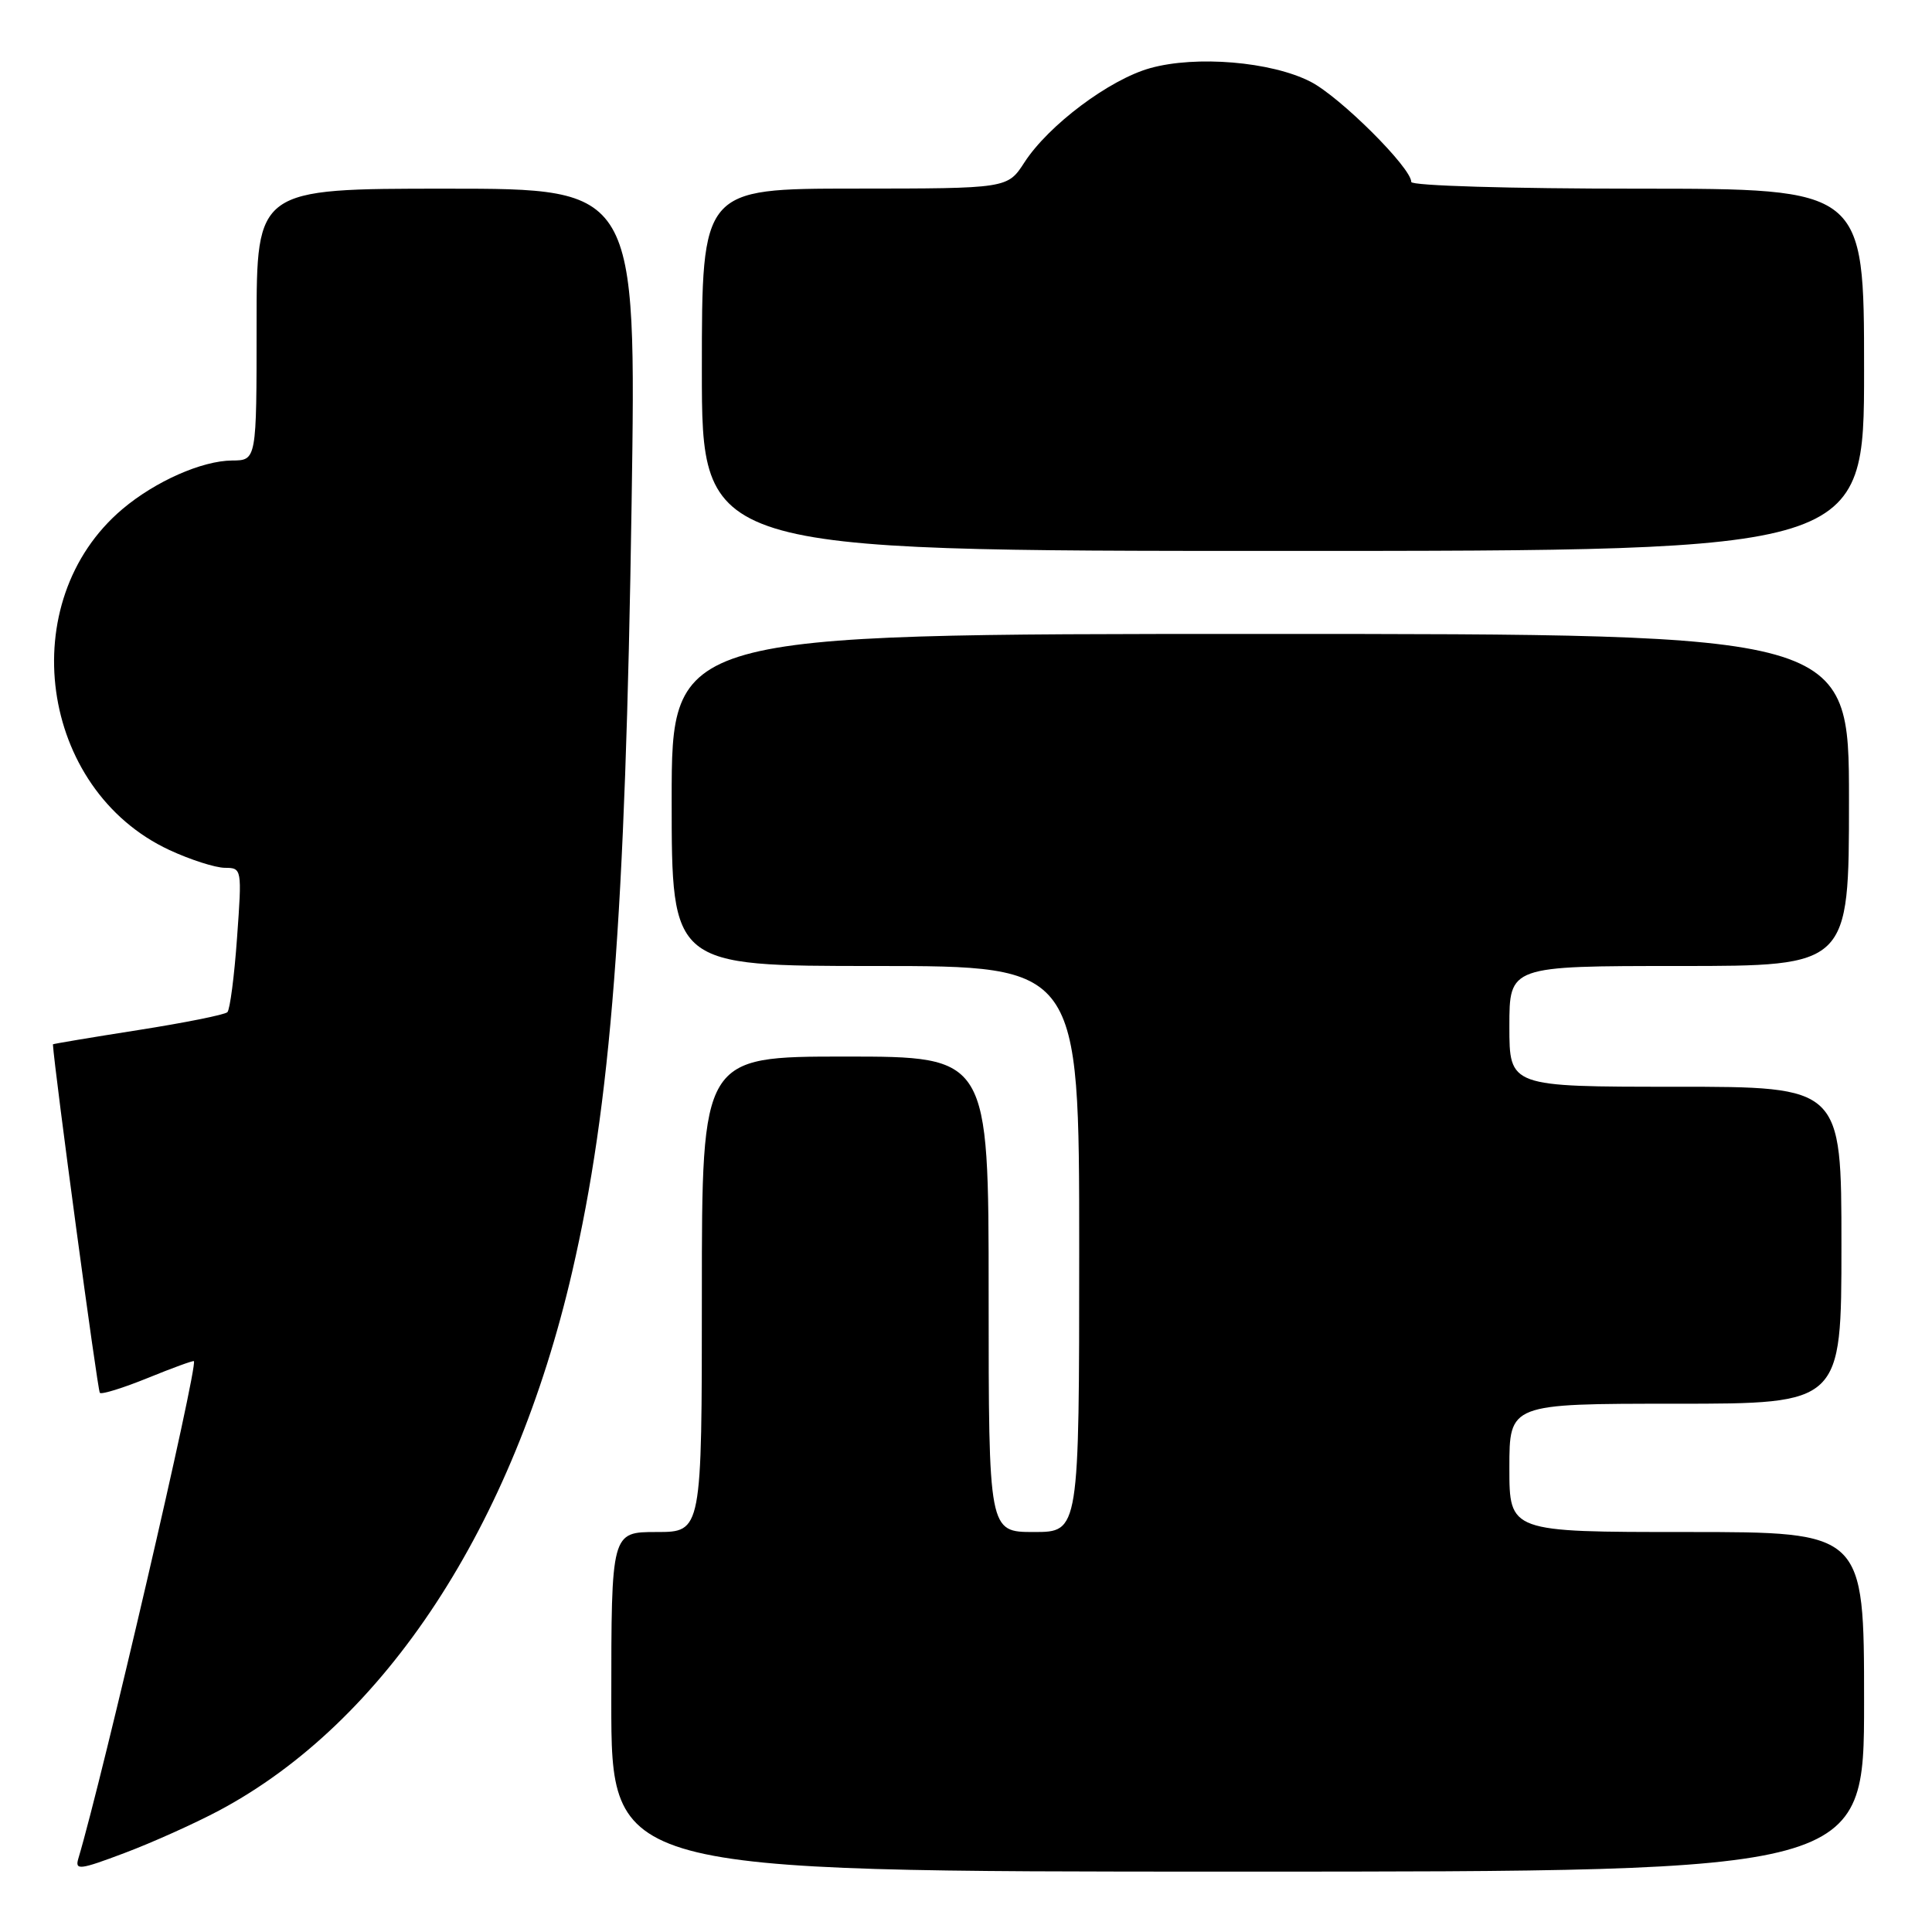 <?xml version="1.0" encoding="UTF-8" standalone="no"?>
<!DOCTYPE svg PUBLIC "-//W3C//DTD SVG 1.1//EN" "http://www.w3.org/Graphics/SVG/1.1/DTD/svg11.dtd" >
<svg xmlns="http://www.w3.org/2000/svg" xmlns:xlink="http://www.w3.org/1999/xlink" version="1.1" viewBox="0 0 256 256">
 <g >
 <path fill="currentColor"
d=" M 29.02 239.91 C 51.03 228.18 68.02 202.26 75.82 168.50 C 80.95 146.31 82.87 121.54 83.69 66.75 C 84.32 25.00 84.32 25.00 59.16 25.00 C 34.00 25.00 34.00 25.00 34.00 43.00 C 34.00 61.00 34.00 61.00 30.75 61.02 C 26.75 61.05 20.58 63.78 16.23 67.45 C 1.76 79.67 5.18 104.59 22.44 112.63 C 25.22 113.92 28.53 114.98 29.79 114.99 C 32.05 115.00 32.07 115.09 31.41 124.25 C 31.05 129.34 30.47 133.78 30.13 134.12 C 29.78 134.46 24.44 135.53 18.25 136.50 C 12.06 137.47 7.00 138.32 7.01 138.38 C 7.22 141.85 12.93 184.27 13.23 184.56 C 13.47 184.80 16.33 183.91 19.58 182.59 C 22.84 181.26 25.59 180.26 25.69 180.36 C 26.28 180.93 13.56 235.67 10.38 246.27 C 9.91 247.85 10.55 247.78 16.51 245.53 C 20.18 244.15 25.80 241.62 29.02 239.91 Z  M 247.00 225.50 C 247.00 203.00 247.00 203.00 223.50 203.00 C 200.00 203.00 200.00 203.00 200.00 194.50 C 200.00 186.00 200.00 186.00 222.00 186.00 C 244.00 186.00 244.00 186.00 244.00 165.00 C 244.00 144.00 244.00 144.00 222.00 144.00 C 200.00 144.00 200.00 144.00 200.00 136.00 C 200.00 128.00 200.00 128.00 222.50 128.00 C 245.00 128.00 245.00 128.00 245.00 106.00 C 245.00 84.00 245.00 84.00 167.00 84.00 C 89.00 84.00 89.00 84.00 89.00 106.00 C 89.00 128.00 89.00 128.00 116.00 128.00 C 143.00 128.00 143.00 128.00 143.00 165.50 C 143.00 203.00 143.00 203.00 137.00 203.00 C 131.00 203.00 131.00 203.00 131.00 171.50 C 131.00 140.00 131.00 140.00 112.00 140.00 C 93.00 140.00 93.00 140.00 93.00 171.50 C 93.00 203.00 93.00 203.00 87.00 203.00 C 81.00 203.00 81.00 203.00 81.00 225.50 C 81.00 248.00 81.00 248.00 164.00 248.00 C 247.00 248.00 247.00 248.00 247.00 225.50 Z  M 247.00 49.00 C 247.00 25.00 247.00 25.00 217.00 25.00 C 200.09 25.00 187.00 24.61 187.00 24.11 C 187.00 22.22 177.53 12.80 173.64 10.82 C 168.44 8.16 158.48 7.33 152.40 9.03 C 147.00 10.54 138.94 16.58 135.74 21.52 C 133.50 24.98 133.50 24.98 113.25 24.99 C 93.00 25.00 93.00 25.00 93.00 49.00 C 93.00 73.00 93.00 73.00 170.00 73.00 C 247.00 73.00 247.00 73.00 247.00 49.00 Z "/>
</g>
</svg>